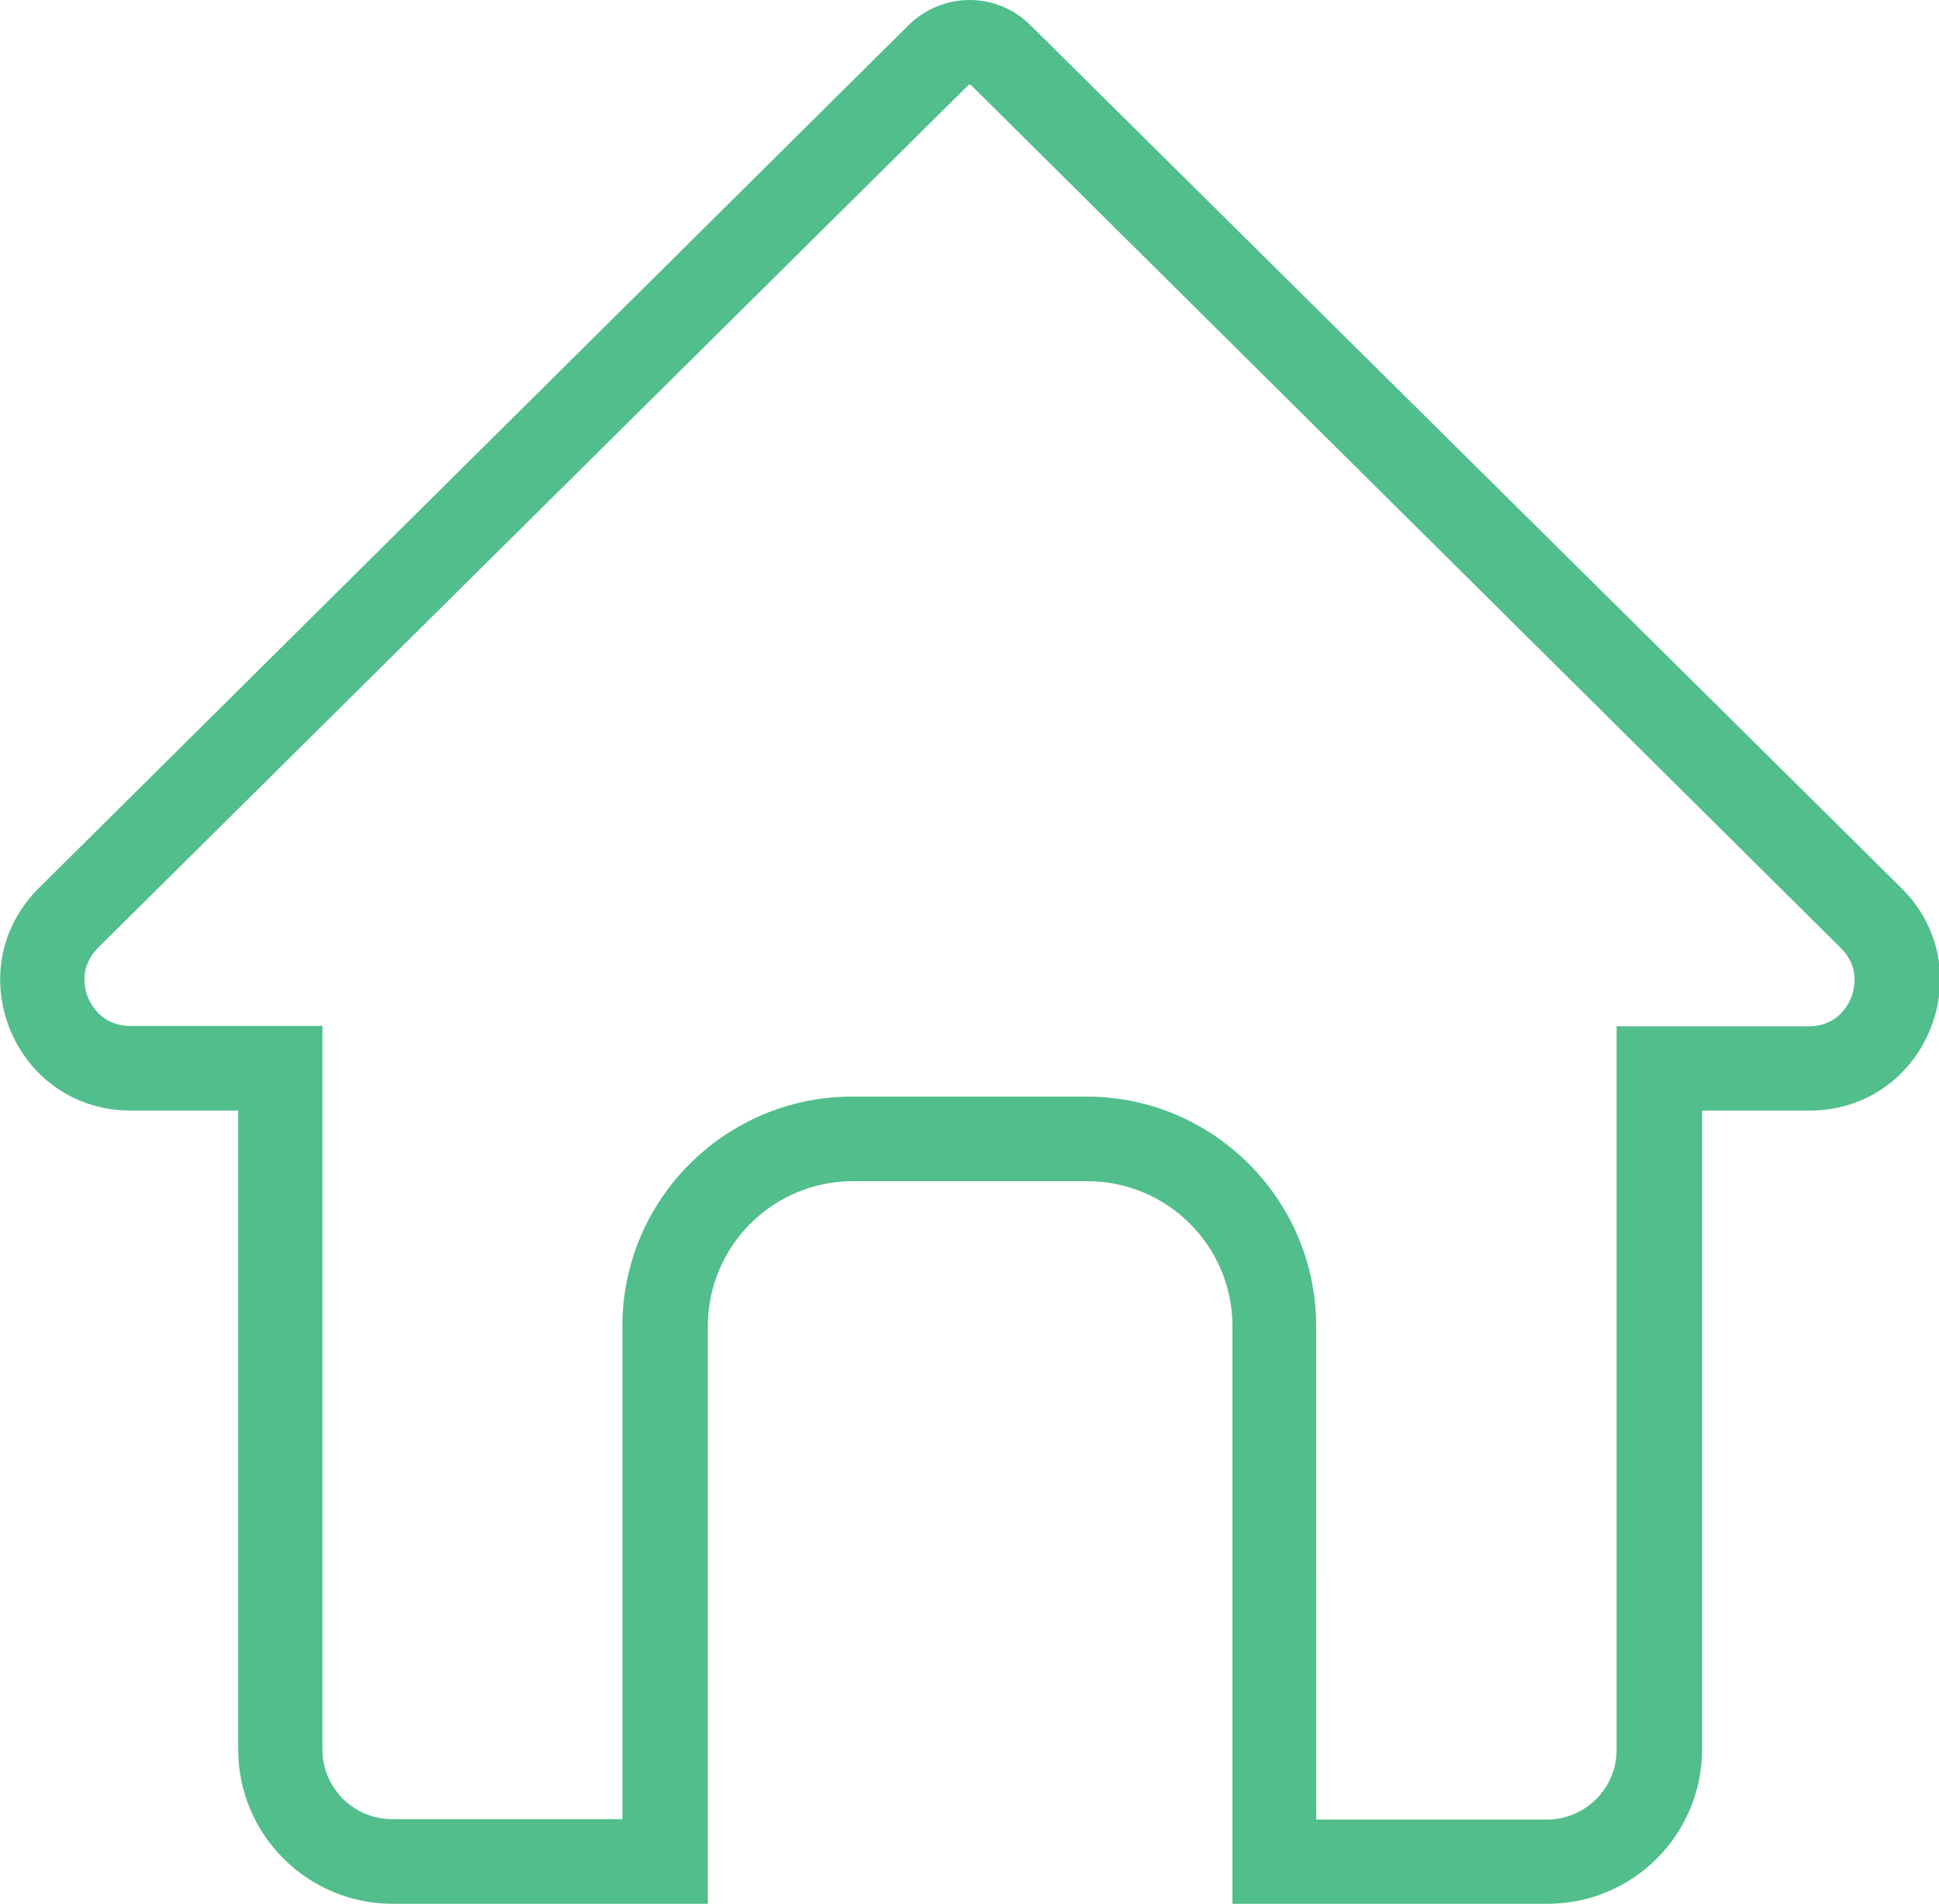 <?xml version="1.0" encoding="utf-8"?>
<!-- Generator: Adobe Illustrator 27.1.1, SVG Export Plug-In . SVG Version: 6.00 Build 0)  -->
<svg version="1.1" id="Layer_1" xmlns="http://www.w3.org/2000/svg" xmlns:xlink="http://www.w3.org/1999/xlink" x="0px" y="0px"
	 viewBox="0 0 45.83 45" style="enable-background:new 0 0 45.83 45;" xml:space="preserve">
<style type="text/css">
	.st0{fill:#51BE8C;}
</style>
<g>
	<path class="st0" d="M22.92,2l0.04,0.02l20.55,20.39c0.46,0.46,0.32,0.97,0.24,1.18c-0.08,0.2-0.35,0.67-1,0.67h-2.54h-2v2v15.1
		c0,0.91-0.74,1.65-1.65,1.65h-5.45V31.35c0-2.99-2.43-5.43-5.43-5.43h-5.54c-2.99,0-5.43,2.43-5.43,5.43V43H9.27
		c-0.91,0-1.65-0.74-1.65-1.65v-15.1v-2h-2H3.08c-0.65,0-0.91-0.47-1-0.67c-0.08-0.2-0.22-0.72,0.24-1.18L22.88,2.02
		C22.89,2.01,22.9,2,22.92,2 M22.92,0c-0.52,0-1.05,0.2-1.45,0.6L0.92,20.99c-1.95,1.94-0.58,5.26,2.17,5.26h2.54v15.1
		c0,2.02,1.64,3.65,3.65,3.65h7.45V31.35c0-1.89,1.53-3.43,3.43-3.43h5.54c1.89,0,3.43,1.53,3.43,3.43V45h7.45
		c2.02,0,3.65-1.64,3.65-3.65v-15.1h2.54c2.75,0,4.12-3.33,2.17-5.26L24.36,0.6C23.96,0.2,23.44,0,22.92,0L22.92,0z"/>
</g>
</svg>
